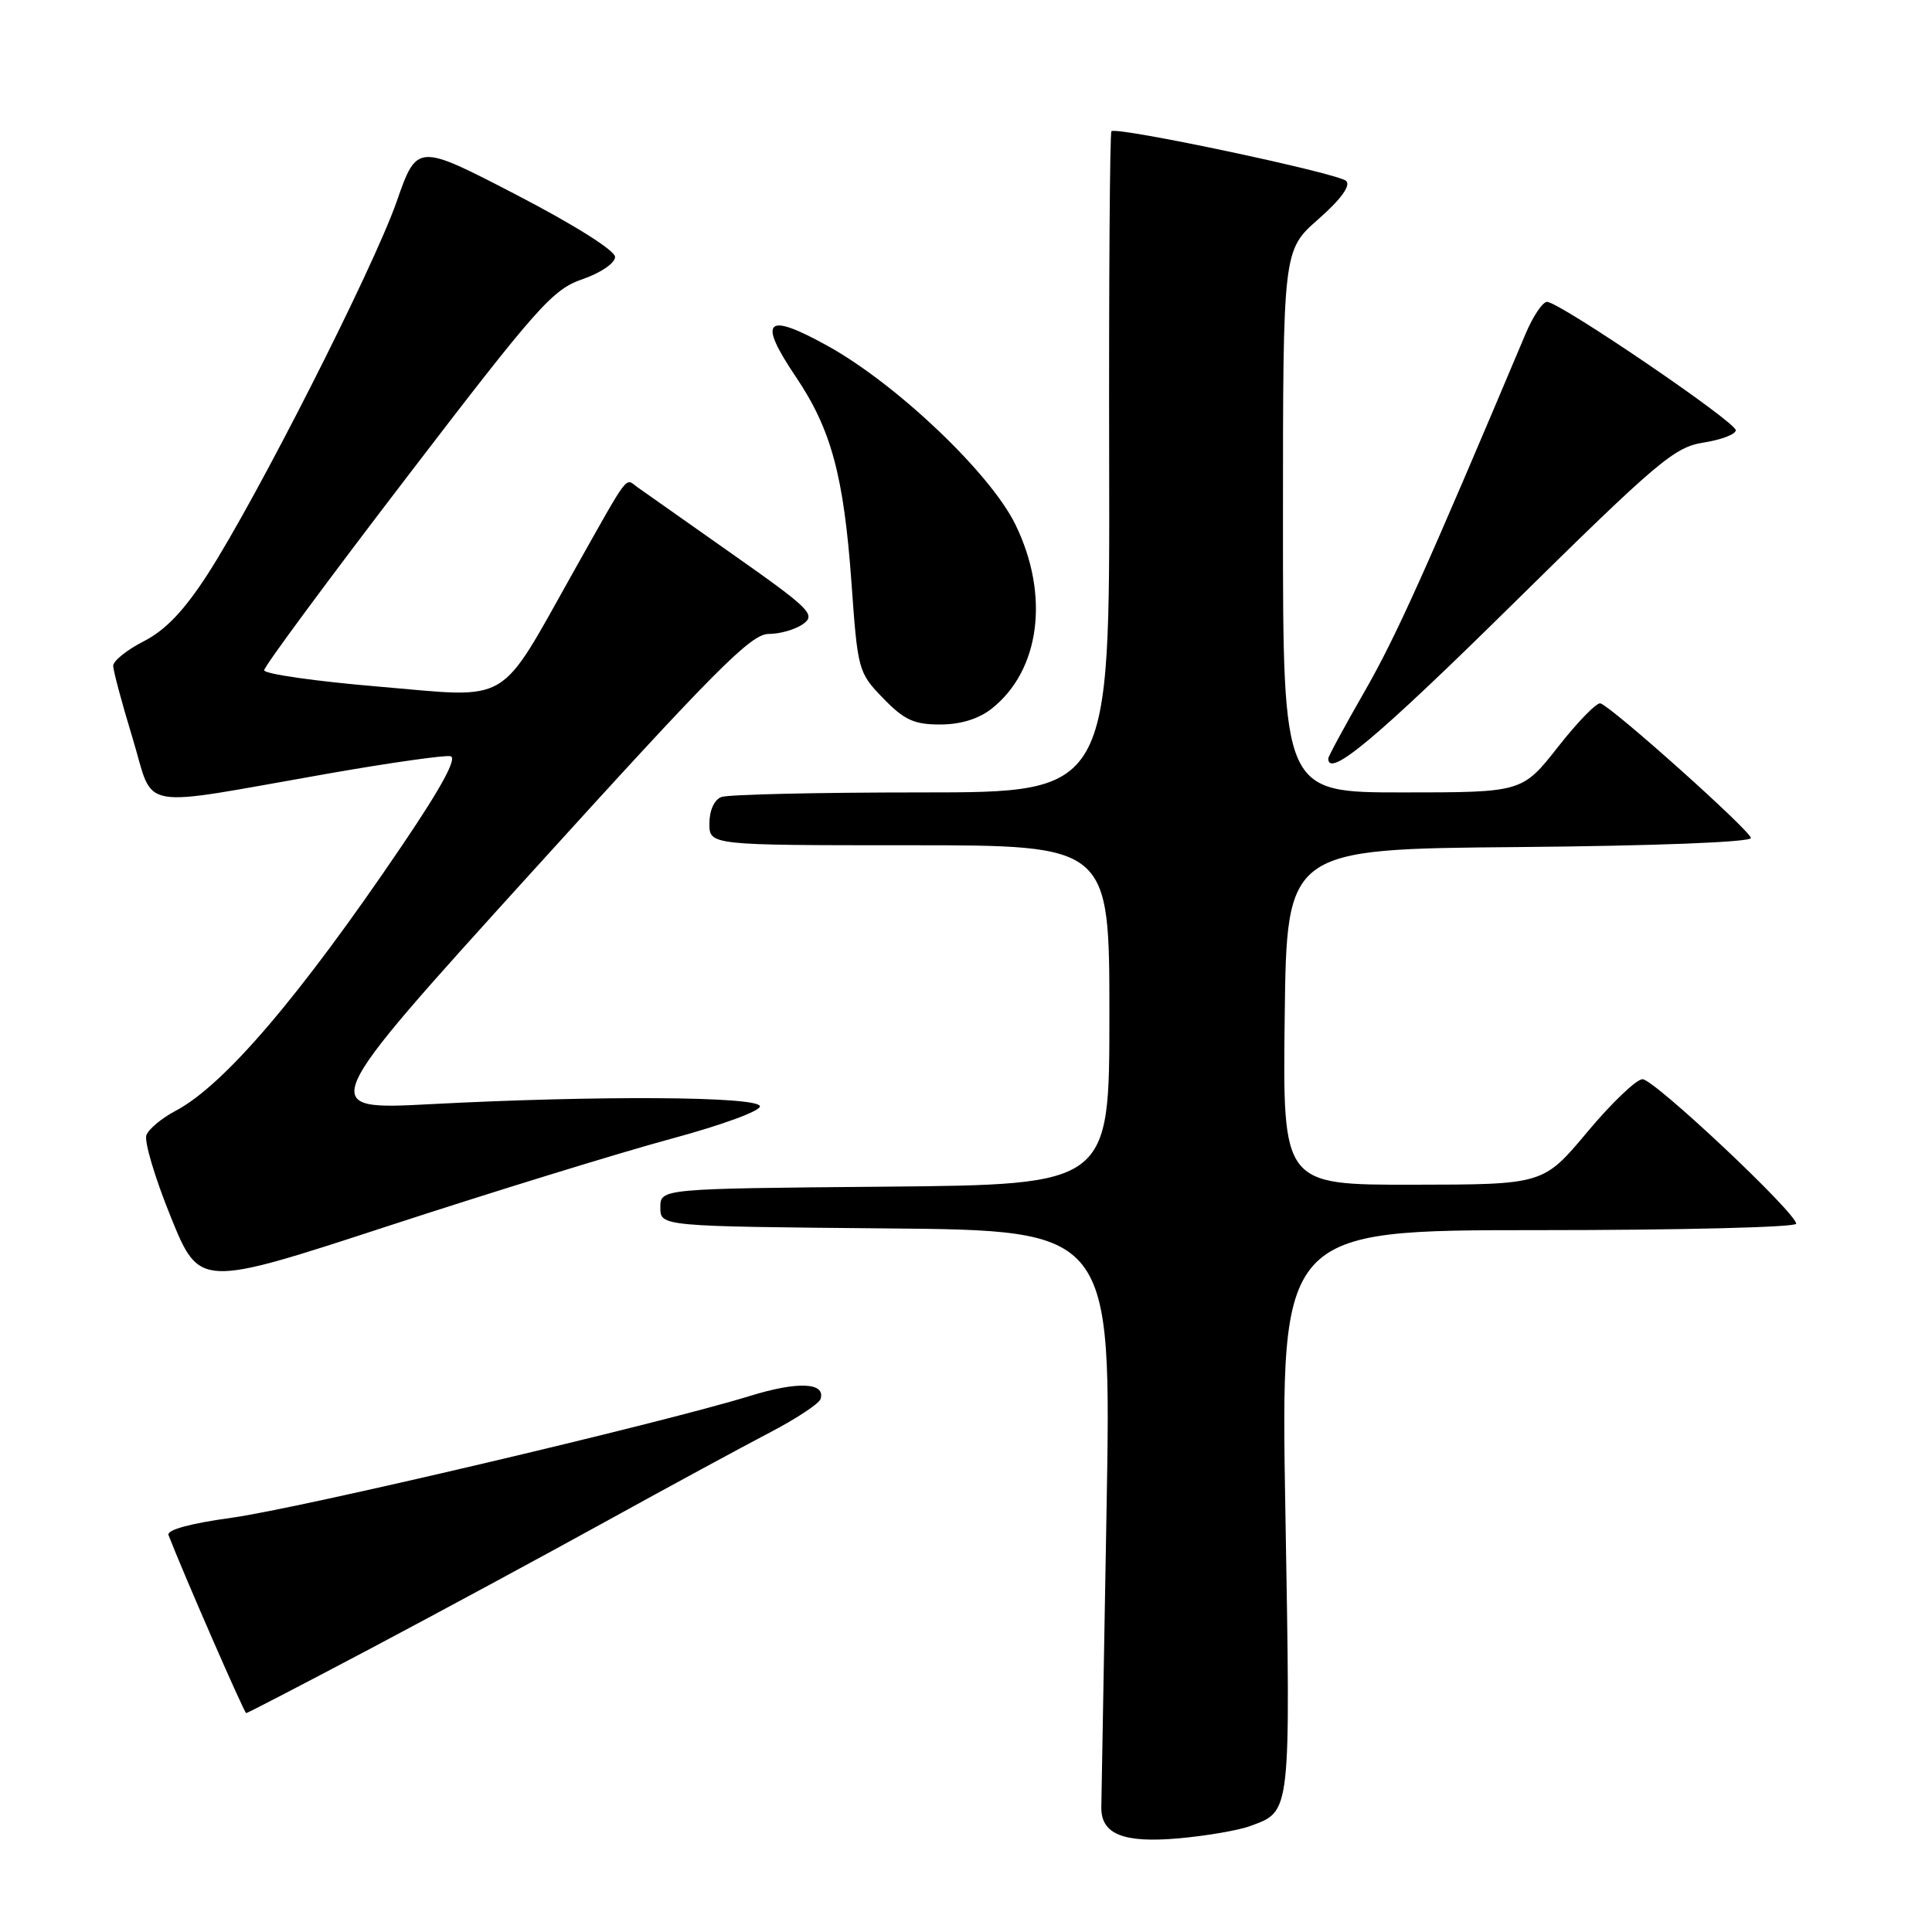 <?xml version="1.0" encoding="UTF-8" standalone="no"?>
<!DOCTYPE svg PUBLIC "-//W3C//DTD SVG 1.1//EN" "http://www.w3.org/Graphics/SVG/1.1/DTD/svg11.dtd" >
<svg xmlns="http://www.w3.org/2000/svg" xmlns:xlink="http://www.w3.org/1999/xlink" version="1.1" viewBox="0 0 256 256">
 <g >
 <path fill="currentColor"
d=" M 165.69 241.95 C 171.09 239.95 171.01 240.65 170.32 200.33 C 169.68 163.00 169.68 163.00 203.84 163.00 C 222.63 163.00 238.00 162.62 238.00 162.15 C 238.00 160.70 219.18 143.00 217.64 143.00 C 216.84 143.00 213.55 146.14 210.34 149.98 C 204.50 156.96 204.50 156.96 187.23 156.98 C 169.96 157.00 169.96 157.00 170.23 134.75 C 170.50 112.50 170.50 112.50 201.25 112.24 C 219.31 112.08 232.00 111.59 232.00 111.04 C 232.00 110.13 213.74 93.78 212.07 93.20 C 211.60 93.04 209.07 95.62 206.46 98.95 C 201.70 105.00 201.70 105.00 185.85 105.00 C 170.00 105.00 170.00 105.00 170.00 69.08 C 170.00 33.17 170.00 33.17 174.67 29.06 C 177.66 26.43 179.00 24.60 178.38 23.98 C 177.36 22.96 147.94 16.73 147.27 17.39 C 147.06 17.61 146.92 37.41 146.97 61.39 C 147.06 105.00 147.06 105.00 122.11 105.00 C 108.39 105.00 96.45 105.27 95.58 105.61 C 94.64 105.97 94.00 107.39 94.00 109.11 C 94.00 112.00 94.00 112.00 120.50 112.00 C 147.00 112.00 147.00 112.00 147.00 134.49 C 147.00 156.97 147.00 156.97 117.25 157.24 C 87.50 157.50 87.50 157.50 87.50 160.00 C 87.50 162.50 87.50 162.50 117.39 162.77 C 147.28 163.03 147.28 163.03 146.62 200.27 C 146.25 220.74 145.95 238.39 145.93 239.48 C 145.89 243.05 148.86 244.24 156.19 243.59 C 159.87 243.26 164.14 242.53 165.69 241.95 Z  M 49.22 218.38 C 58.17 213.64 72.25 206.03 80.50 201.48 C 88.75 196.93 98.40 191.70 101.94 189.85 C 105.48 188.01 108.54 185.99 108.73 185.37 C 109.42 183.17 105.70 183.01 99.37 184.97 C 87.60 188.60 39.62 199.88 30.70 201.11 C 25.17 201.87 22.06 202.72 22.33 203.41 C 24.23 208.35 32.37 227.00 32.62 227.00 C 32.79 227.00 40.26 223.12 49.22 218.38 Z  M 88.77 150.94 C 95.74 149.06 100.89 147.16 100.69 146.56 C 100.25 145.27 79.18 145.15 57.17 146.30 C 41.85 147.11 41.85 147.11 70.47 115.55 C 94.84 88.69 99.51 84.00 101.86 84.00 C 103.38 84.00 105.44 83.40 106.45 82.66 C 108.12 81.44 107.30 80.63 97.03 73.41 C 90.85 69.06 85.18 65.07 84.44 64.54 C 82.79 63.35 83.53 62.37 76.11 75.55 C 65.88 93.74 67.98 92.49 50.19 90.98 C 41.83 90.28 35.00 89.30 35.00 88.81 C 35.00 88.32 43.51 76.80 53.92 63.21 C 71.22 40.61 73.21 38.36 77.17 37.00 C 79.60 36.16 81.50 34.86 81.50 34.05 C 81.50 33.19 76.07 29.78 68.38 25.79 C 55.26 18.99 55.26 18.99 52.55 26.74 C 49.42 35.66 33.99 66.07 27.50 76.11 C 24.39 80.92 21.92 83.51 19.05 84.97 C 16.82 86.11 15.00 87.57 15.00 88.22 C 15.00 88.87 16.16 93.19 17.57 97.82 C 20.54 107.57 17.63 107.04 43.40 102.52 C 51.59 101.08 58.92 100.04 59.69 100.20 C 60.62 100.40 58.53 104.27 53.29 112.01 C 39.73 132.05 29.65 143.85 23.23 147.21 C 21.44 148.16 19.71 149.59 19.40 150.41 C 19.08 151.22 20.54 156.10 22.63 161.25 C 26.44 170.62 26.44 170.62 51.47 162.44 C 65.24 157.94 82.02 152.77 88.77 150.94 Z  M 200.34 80.15 C 219.69 61.08 221.86 59.24 225.75 58.64 C 228.09 58.27 230.00 57.54 230.00 57.01 C 230.00 55.90 206.62 40.00 204.99 40.00 C 204.41 40.00 203.12 41.91 202.14 44.25 C 188.93 75.58 184.98 84.36 180.85 91.56 C 178.18 96.21 176.00 100.24 176.00 100.51 C 176.00 103.18 182.41 97.82 200.34 80.15 Z  M 131.39 93.91 C 137.83 88.84 139.12 78.85 134.54 69.49 C 131.21 62.68 118.76 50.85 109.61 45.80 C 101.45 41.29 100.36 42.37 105.46 49.94 C 110.15 56.90 111.81 63.07 112.83 77.28 C 113.65 88.83 113.74 89.14 117.03 92.53 C 119.81 95.40 121.12 96.00 124.56 96.00 C 127.27 96.00 129.66 95.27 131.39 93.91 Z "/>
</g>
</svg>